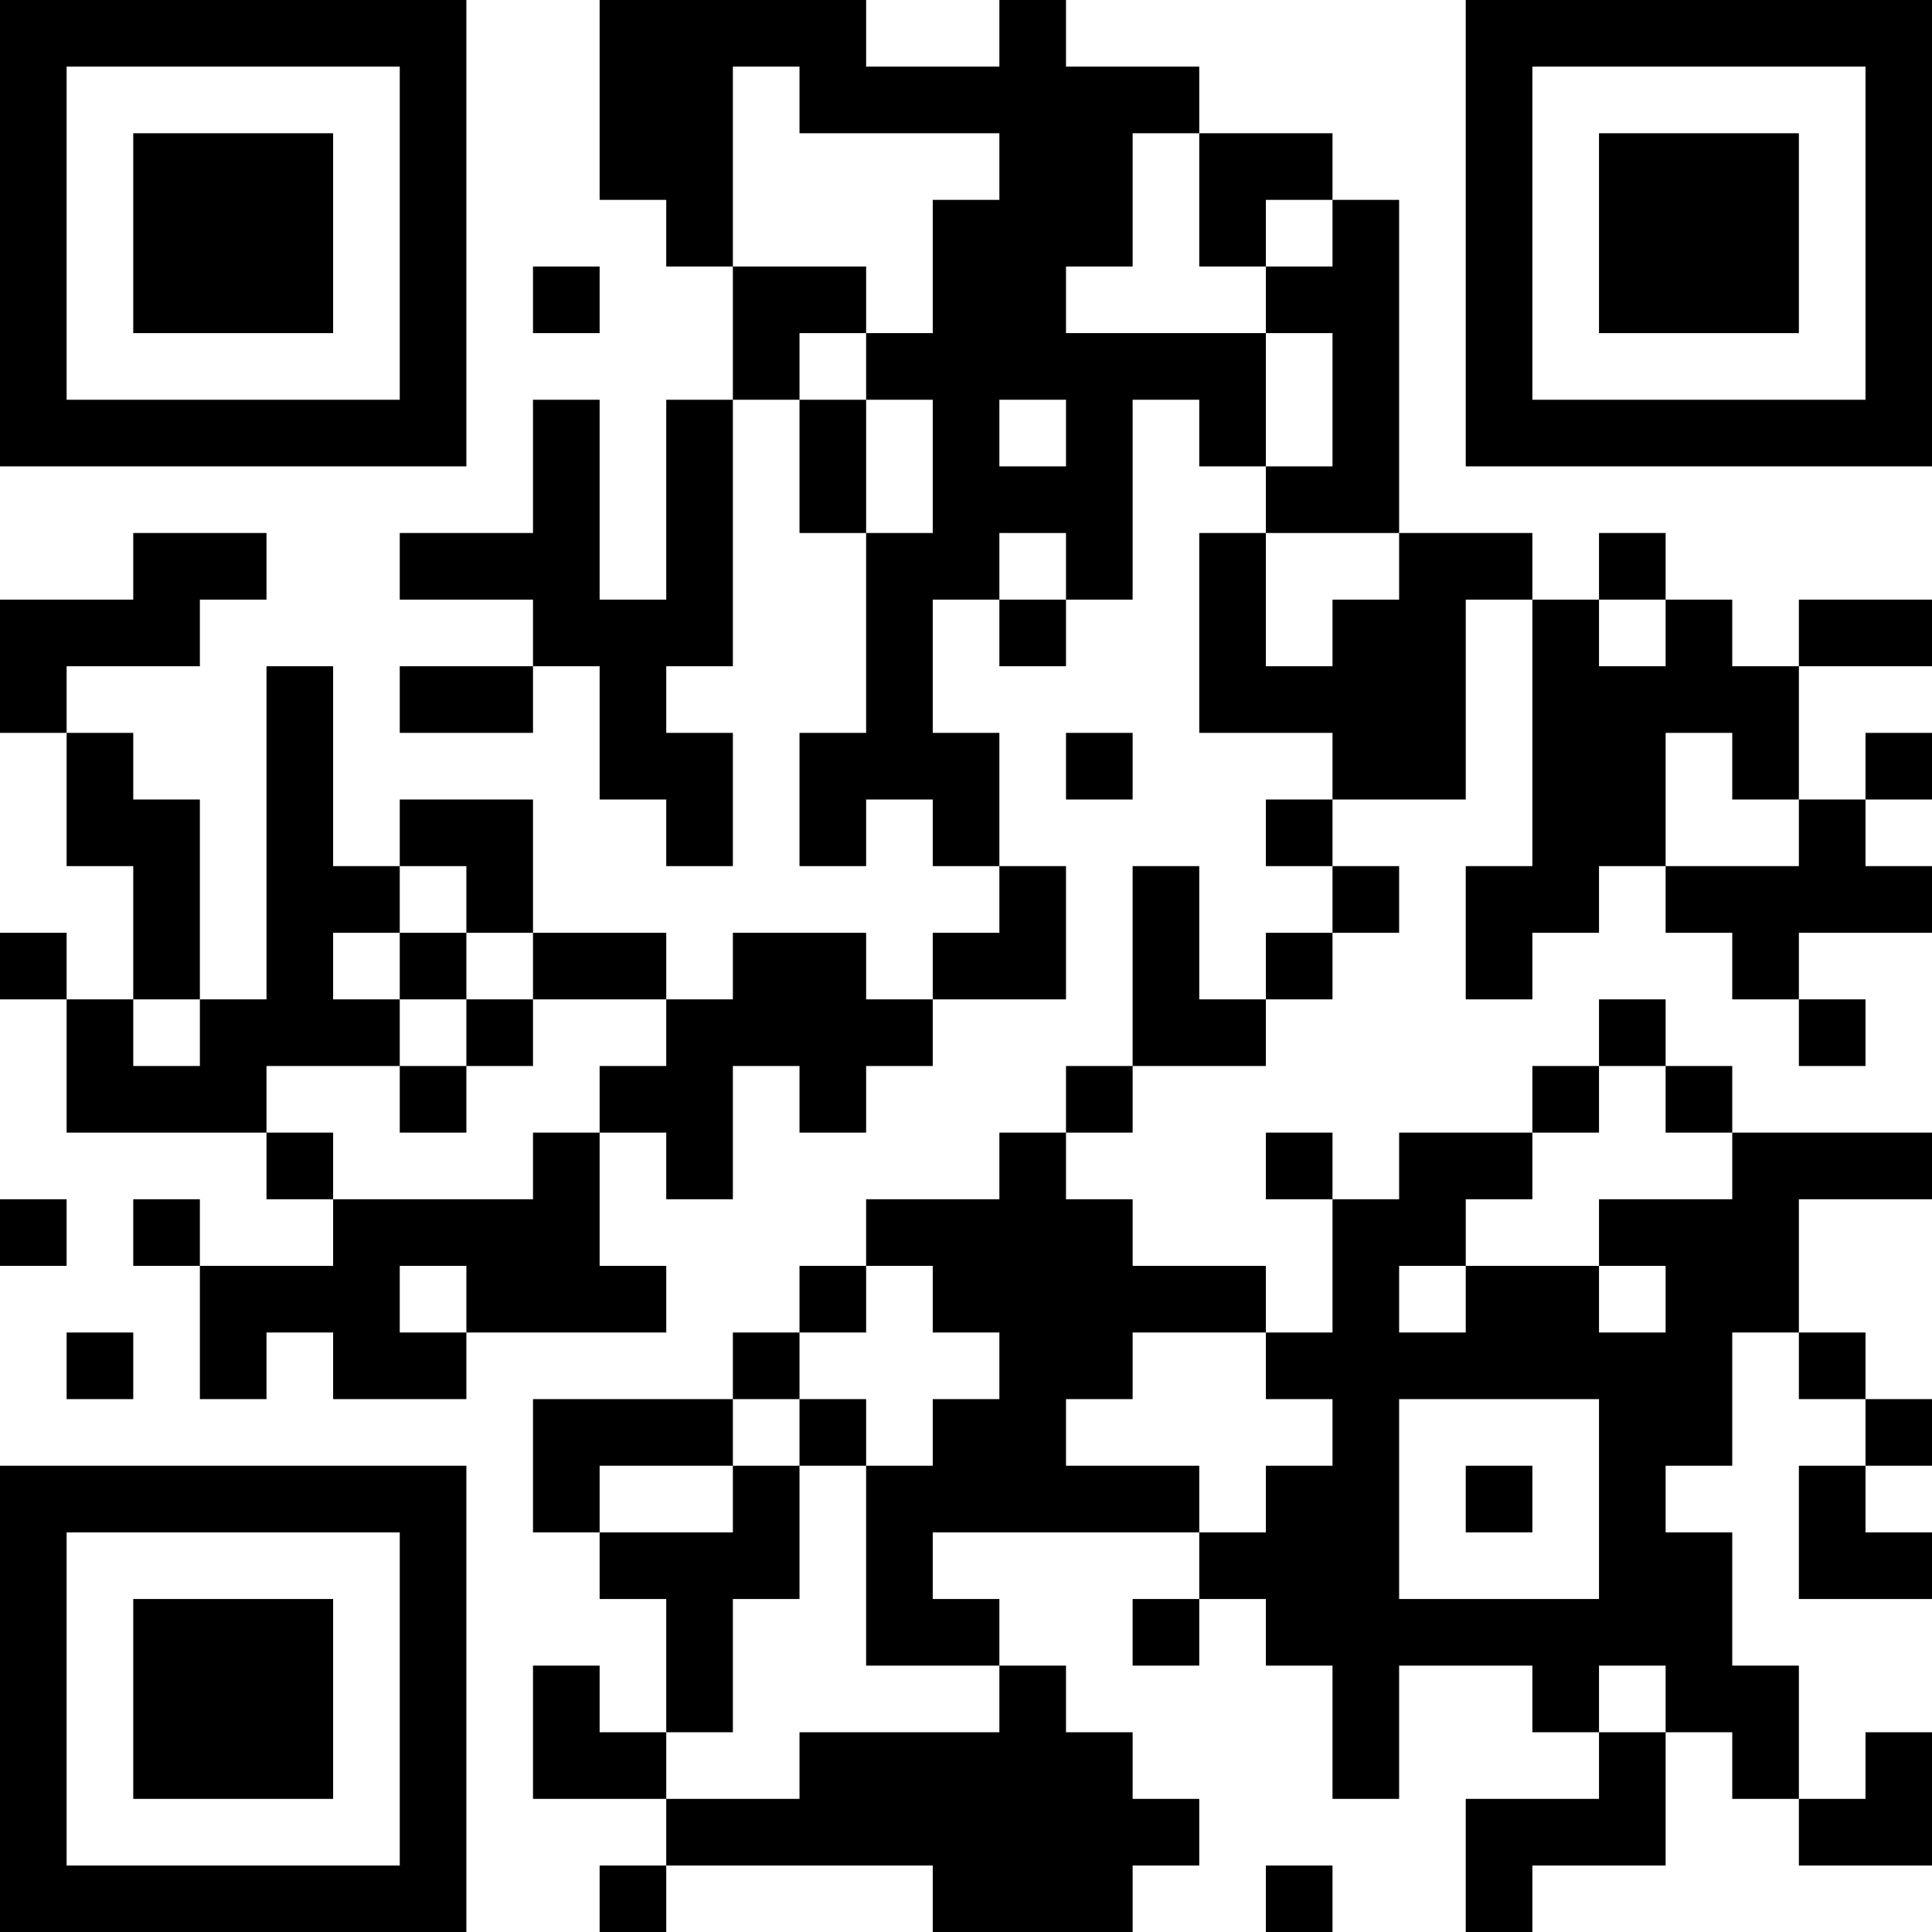<?xml version="1.0" encoding="UTF-8"?>
<svg xmlns="http://www.w3.org/2000/svg" version="1.1" width="200" height="200" viewBox="0 0 200 200"><rect x="0" y="0" width="200" height="200" fill="#ffffff"/><g transform="scale(6.897)"><g transform="translate(0,0)"><path fill-rule="evenodd" d="M9 0L9 3L10 3L10 4L11 4L11 6L10 6L10 9L9 9L9 6L8 6L8 8L6 8L6 9L8 9L8 10L6 10L6 11L8 11L8 10L9 10L9 12L10 12L10 13L11 13L11 11L10 11L10 10L11 10L11 6L12 6L12 8L13 8L13 11L12 11L12 13L13 13L13 12L14 12L14 13L15 13L15 14L14 14L14 15L13 15L13 14L11 14L11 15L10 15L10 14L8 14L8 12L6 12L6 13L5 13L5 10L4 10L4 15L3 15L3 12L2 12L2 11L1 11L1 10L3 10L3 9L4 9L4 8L2 8L2 9L0 9L0 11L1 11L1 13L2 13L2 15L1 15L1 14L0 14L0 15L1 15L1 17L4 17L4 18L5 18L5 19L3 19L3 18L2 18L2 19L3 19L3 21L4 21L4 20L5 20L5 21L7 21L7 20L10 20L10 19L9 19L9 17L10 17L10 18L11 18L11 16L12 16L12 17L13 17L13 16L14 16L14 15L16 15L16 13L15 13L15 11L14 11L14 9L15 9L15 10L16 10L16 9L17 9L17 6L18 6L18 7L19 7L19 8L18 8L18 11L20 11L20 12L19 12L19 13L20 13L20 14L19 14L19 15L18 15L18 13L17 13L17 16L16 16L16 17L15 17L15 18L13 18L13 19L12 19L12 20L11 20L11 21L8 21L8 23L9 23L9 24L10 24L10 26L9 26L9 25L8 25L8 27L10 27L10 28L9 28L9 29L10 29L10 28L14 28L14 29L17 29L17 28L18 28L18 27L17 27L17 26L16 26L16 25L15 25L15 24L14 24L14 23L18 23L18 24L17 24L17 25L18 25L18 24L19 24L19 25L20 25L20 27L21 27L21 25L23 25L23 26L24 26L24 27L22 27L22 29L23 29L23 28L25 28L25 26L26 26L26 27L27 27L27 28L29 28L29 26L28 26L28 27L27 27L27 25L26 25L26 23L25 23L25 22L26 22L26 20L27 20L27 21L28 21L28 22L27 22L27 24L29 24L29 23L28 23L28 22L29 22L29 21L28 21L28 20L27 20L27 18L29 18L29 17L26 17L26 16L25 16L25 15L24 15L24 16L23 16L23 17L21 17L21 18L20 18L20 17L19 17L19 18L20 18L20 20L19 20L19 19L17 19L17 18L16 18L16 17L17 17L17 16L19 16L19 15L20 15L20 14L21 14L21 13L20 13L20 12L22 12L22 9L23 9L23 13L22 13L22 15L23 15L23 14L24 14L24 13L25 13L25 14L26 14L26 15L27 15L27 16L28 16L28 15L27 15L27 14L29 14L29 13L28 13L28 12L29 12L29 11L28 11L28 12L27 12L27 10L29 10L29 9L27 9L27 10L26 10L26 9L25 9L25 8L24 8L24 9L23 9L23 8L21 8L21 3L20 3L20 2L18 2L18 1L16 1L16 0L15 0L15 1L13 1L13 0ZM11 1L11 4L13 4L13 5L12 5L12 6L13 6L13 8L14 8L14 6L13 6L13 5L14 5L14 3L15 3L15 2L12 2L12 1ZM17 2L17 4L16 4L16 5L19 5L19 7L20 7L20 5L19 5L19 4L20 4L20 3L19 3L19 4L18 4L18 2ZM8 4L8 5L9 5L9 4ZM15 6L15 7L16 7L16 6ZM15 8L15 9L16 9L16 8ZM19 8L19 10L20 10L20 9L21 9L21 8ZM24 9L24 10L25 10L25 9ZM16 11L16 12L17 12L17 11ZM25 11L25 13L27 13L27 12L26 12L26 11ZM6 13L6 14L5 14L5 15L6 15L6 16L4 16L4 17L5 17L5 18L8 18L8 17L9 17L9 16L10 16L10 15L8 15L8 14L7 14L7 13ZM6 14L6 15L7 15L7 16L6 16L6 17L7 17L7 16L8 16L8 15L7 15L7 14ZM2 15L2 16L3 16L3 15ZM24 16L24 17L23 17L23 18L22 18L22 19L21 19L21 20L22 20L22 19L24 19L24 20L25 20L25 19L24 19L24 18L26 18L26 17L25 17L25 16ZM0 18L0 19L1 19L1 18ZM6 19L6 20L7 20L7 19ZM13 19L13 20L12 20L12 21L11 21L11 22L9 22L9 23L11 23L11 22L12 22L12 24L11 24L11 26L10 26L10 27L12 27L12 26L15 26L15 25L13 25L13 22L14 22L14 21L15 21L15 20L14 20L14 19ZM1 20L1 21L2 21L2 20ZM17 20L17 21L16 21L16 22L18 22L18 23L19 23L19 22L20 22L20 21L19 21L19 20ZM12 21L12 22L13 22L13 21ZM21 21L21 24L24 24L24 21ZM22 22L22 23L23 23L23 22ZM24 25L24 26L25 26L25 25ZM19 28L19 29L20 29L20 28ZM0 0L0 7L7 7L7 0ZM1 1L1 6L6 6L6 1ZM2 2L2 5L5 5L5 2ZM22 0L22 7L29 7L29 0ZM23 1L23 6L28 6L28 1ZM24 2L24 5L27 5L27 2ZM0 22L0 29L7 29L7 22ZM1 23L1 28L6 28L6 23ZM2 24L2 27L5 27L5 24Z" fill="#000000"/></g></g></svg>
